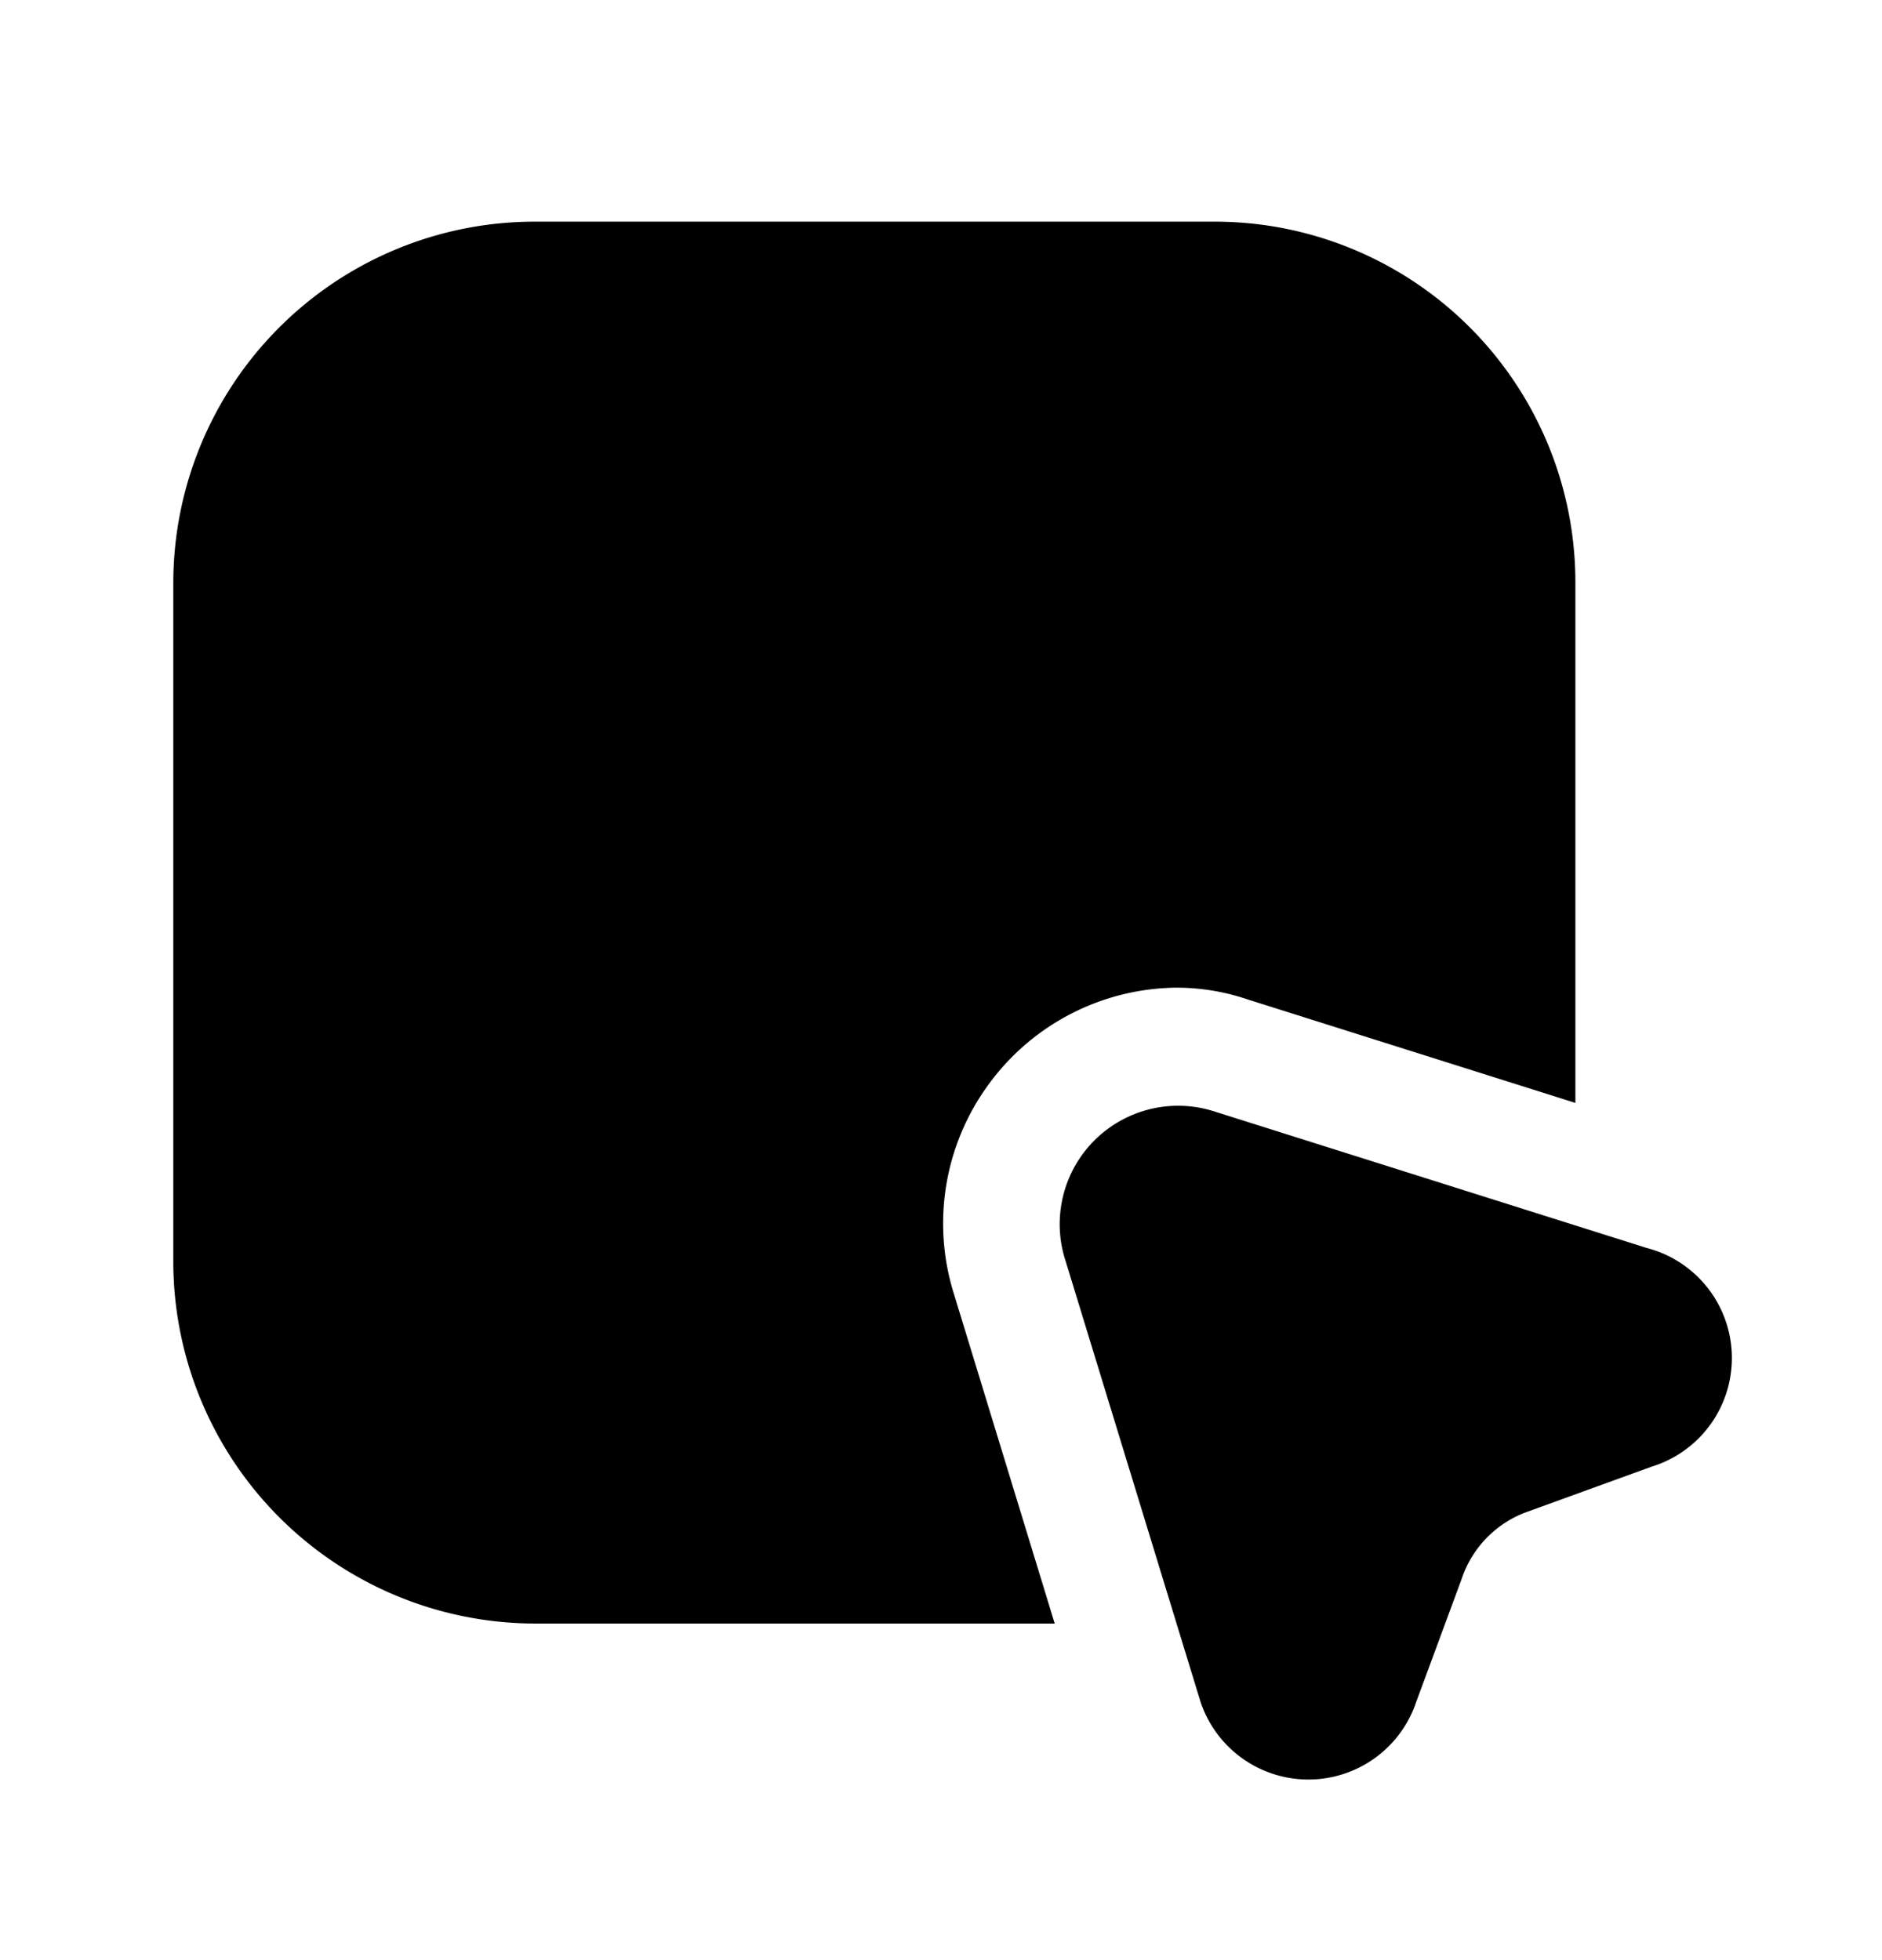<svg xmlns="http://www.w3.org/2000/svg" width="24" height="25" fill="currentColor" viewBox="0 0 24 25">
  <path d="m15.49 14.177 5.51 1.74a1.45 1.45 0 0 1 .06 2.79l-1.57.57a1.37 1.37 0 0 0-.85.86l-.58 1.57a1.45 1.45 0 0 1-2.75 0l-1.72-5.62a1.51 1.51 0 0 1 1.9-1.91Zm-3.33 2.31a3 3 0 0 1 .45-2.66 2.999 2.999 0 0 1 2.39-1.23c.31 0 .617.05.91.15l4.18 1.32v-6.63a4.6 4.6 0 0 0-4.61-4.61H6.82a4.61 4.61 0 0 0-4.61 4.61v8.68a4.62 4.62 0 0 0 4.61 4.59h6.63l-1.29-4.22Z"/>
</svg>
